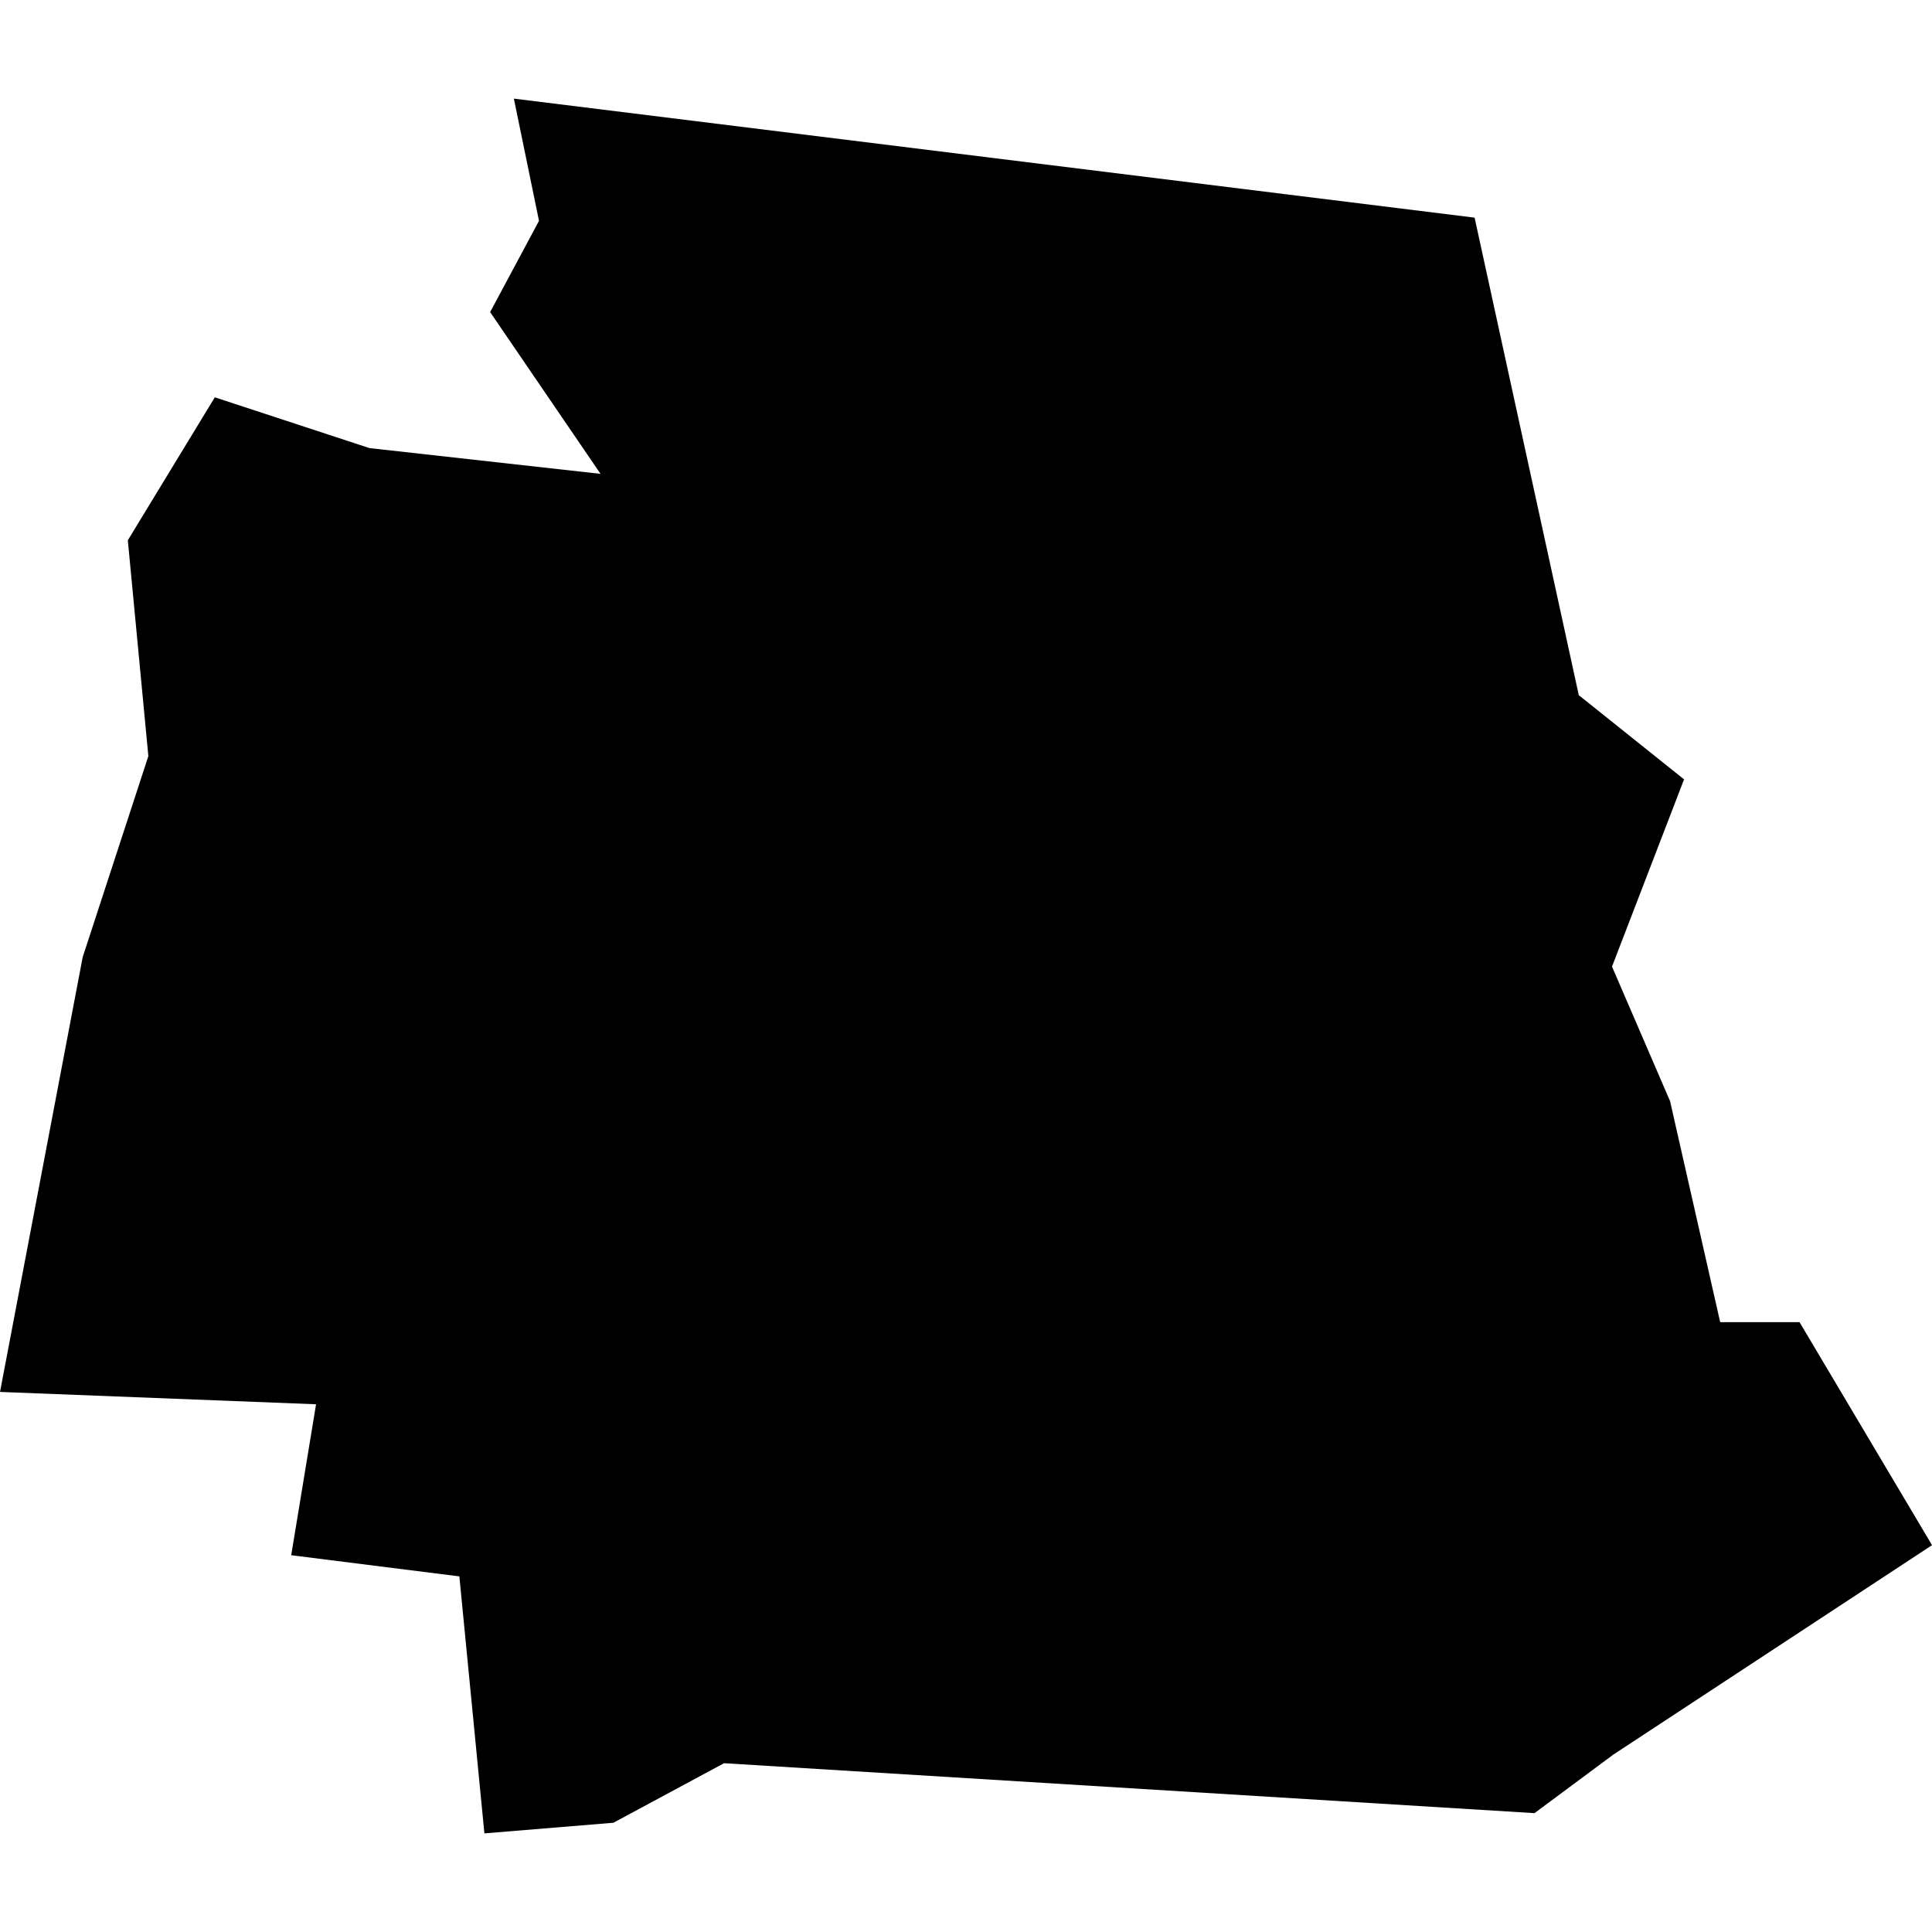 <?xml version="1.0" standalone="no"?>
<!DOCTYPE svg PUBLIC "-//W3C//DTD SVG 20010904//EN"
 "http://www.w3.org/TR/2001/REC-SVG-20010904/DTD/svg10.dtd">
<svg version="1.0" xmlns="http://www.w3.org/2000/svg"
 width="1024pt" height="1024pt" viewBox="-512 -512 1024 1024"
 preserveAspectRatio="xMidYMid meet">
  <path d="M575.912 256.298l2.258-1.215 16.537 1.019 1.605-1.192 6.507-4.276-2.704-4.551h-1.619l-1.022-4.508-1.185-2.747 1.47-3.82-2.148-1.718-2.126-9.744-19.604-2.429.513 2.494-.997 1.862 2.253 3.301-4.716-.526-3.155-1.036-1.775 2.917.419 4.404-1.34 4.102-1.687 8.872 6.449.252-.507 3.08 3.431.432.511 5.244 2.632-.217z" transform="scale(25.975) translate(-583.107 -238.816)"></path>
</svg>
